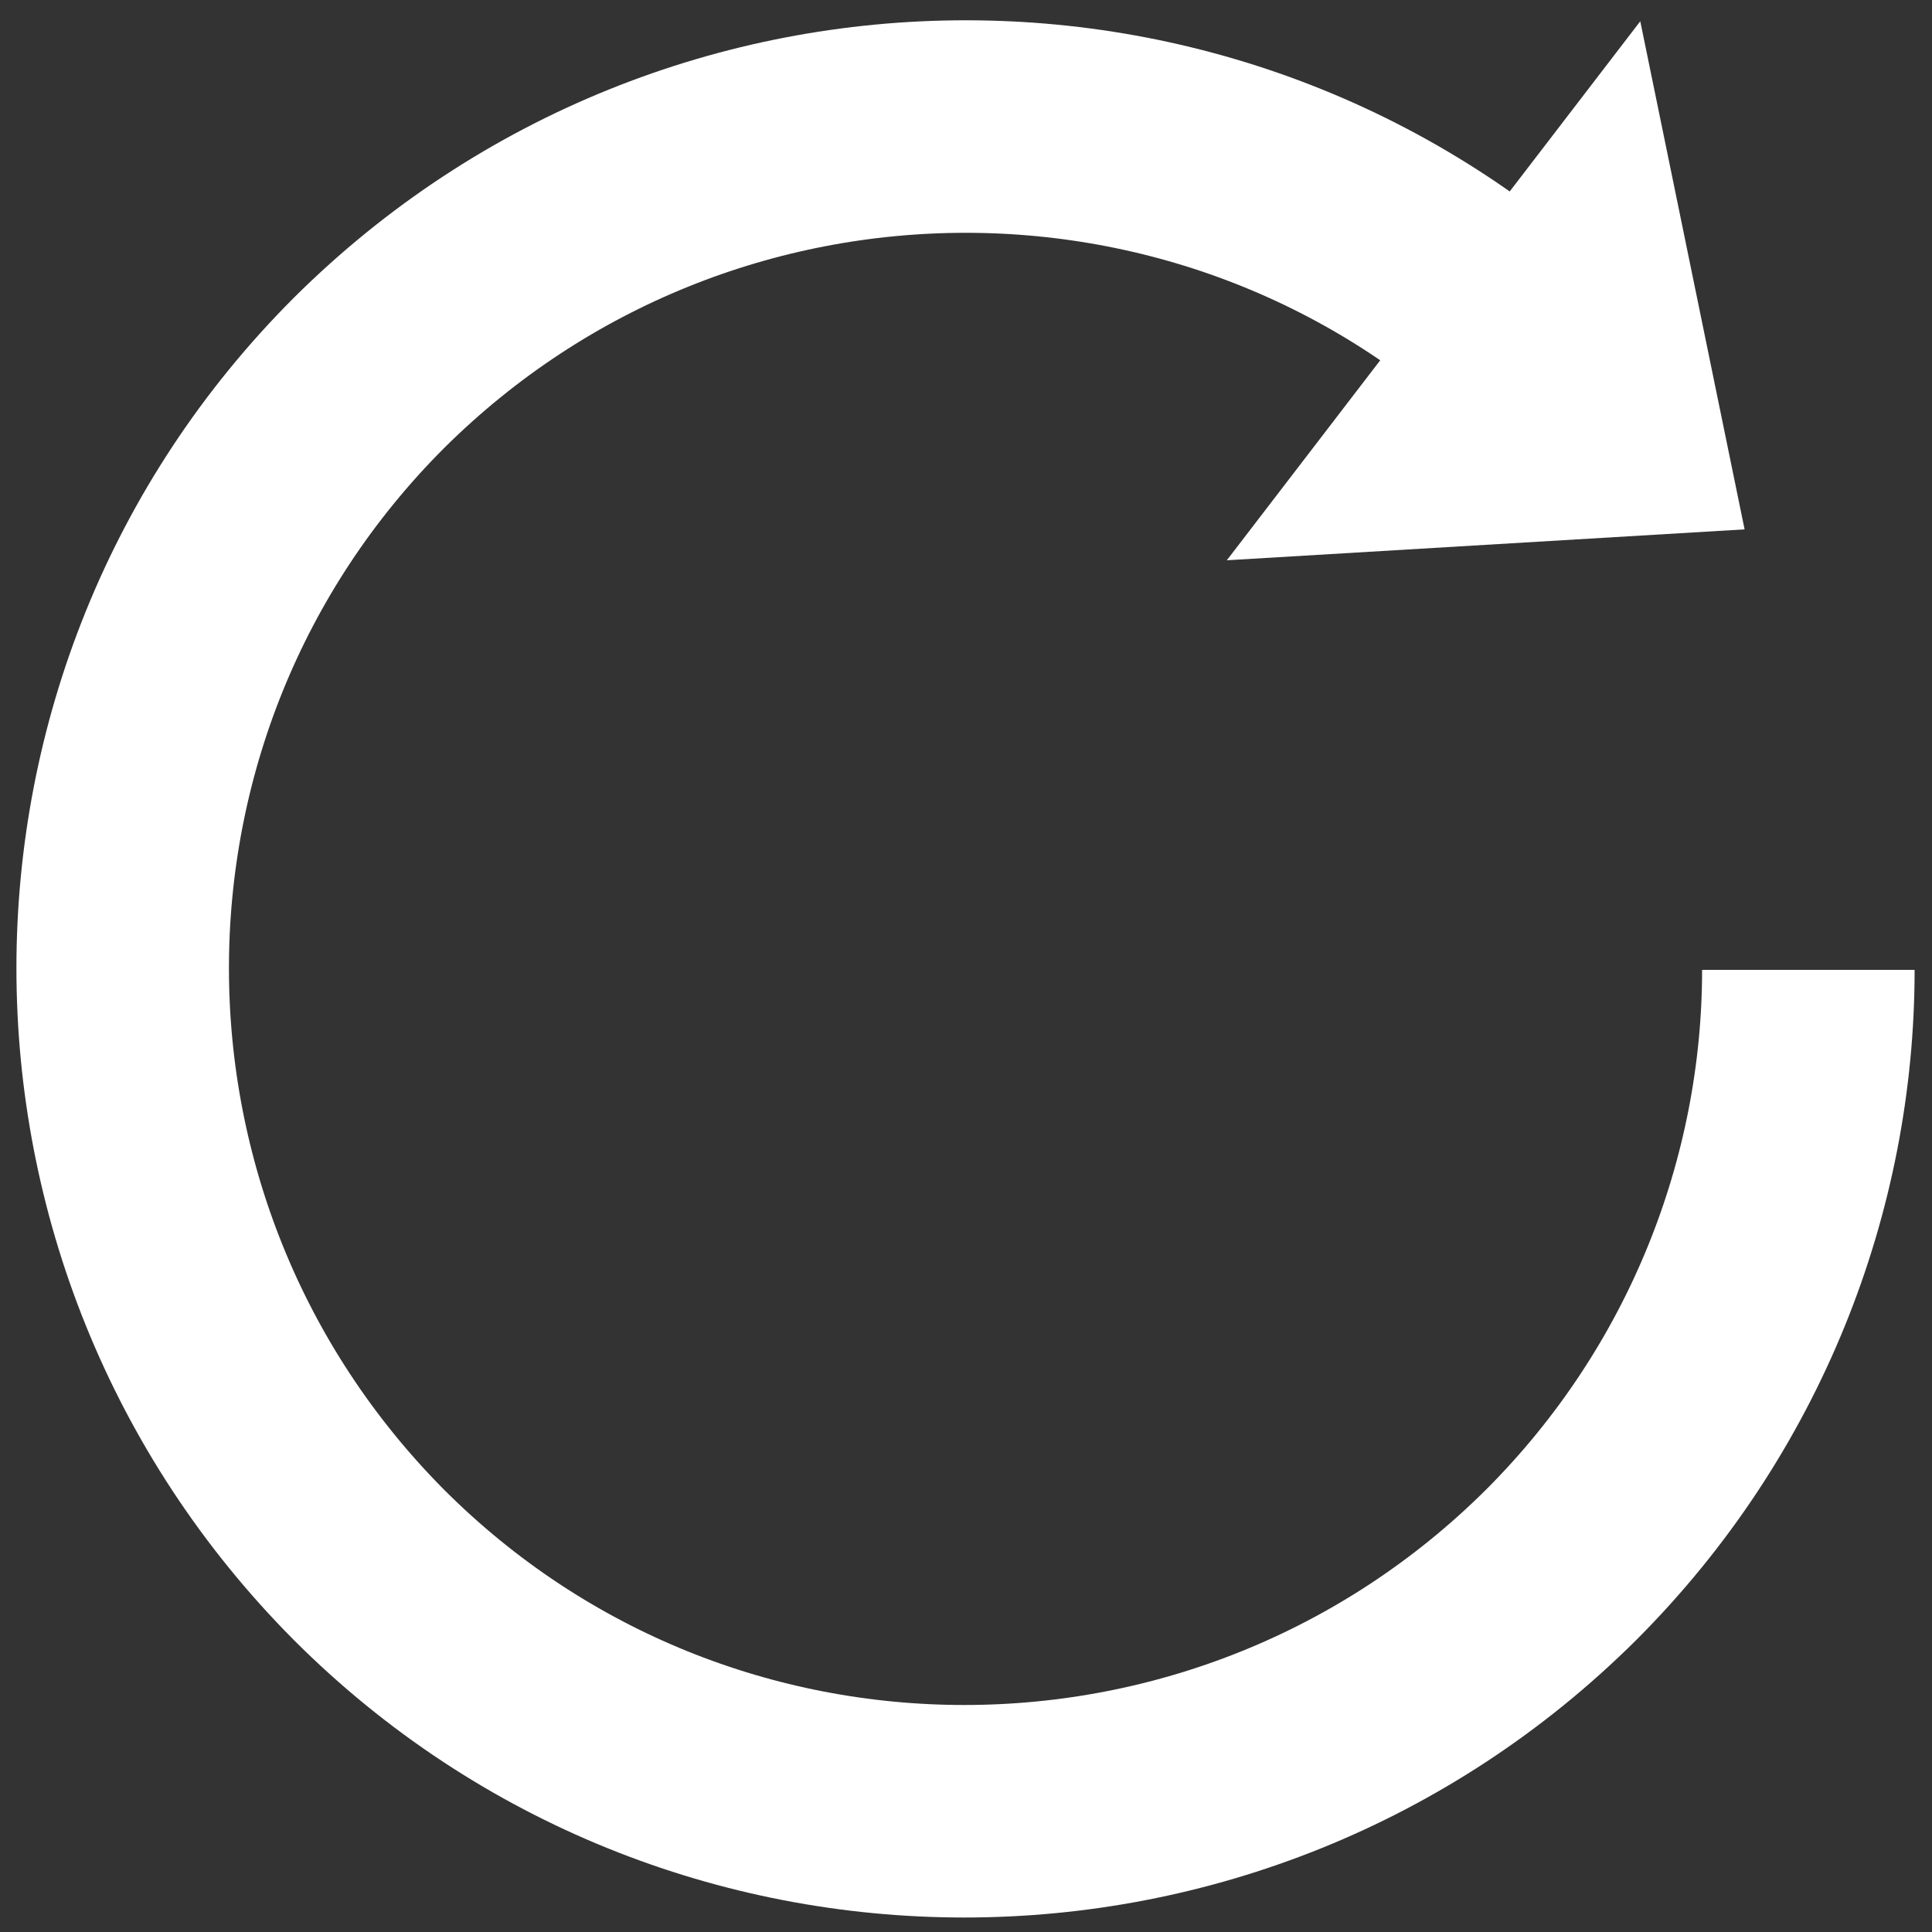 <?xml version="1.0" encoding="utf-8"?>
<!-- Generator: Adobe Illustrator 21.1.0, SVG Export Plug-In . SVG Version: 6.00 Build 0)  -->
<svg version="1.1" id="レイヤー_1" xmlns="http://www.w3.org/2000/svg" xmlns:xlink="http://www.w3.org/1999/xlink" x="0px"
	 y="0px" viewBox="0 0 100 100" style="enable-background:new 0 0 100 100;" xml:space="preserve">
<rect x="0" y="0" width="100" height="100" fill="#333333" stroke="none"/>
<style type="text/css">
	.st0{fill:none;stroke:#FFFFFF;stroke-width:11;stroke-miterlimit:10;}
	.st1{fill:#FFFFFF;}
</style>
<path class="st0" d="M80.8,19.3c-17-17-44.6-17-61.7,0c-17,17-17,44.6,0,61.7c17,17,44.6,17,61.7,0c8.5-8.5,12.8-19.7,12.8-30.8"/>
<polygon class="st1" points="84.9,1.1 90.3,27.4 63.5,29 "/>
</svg>
